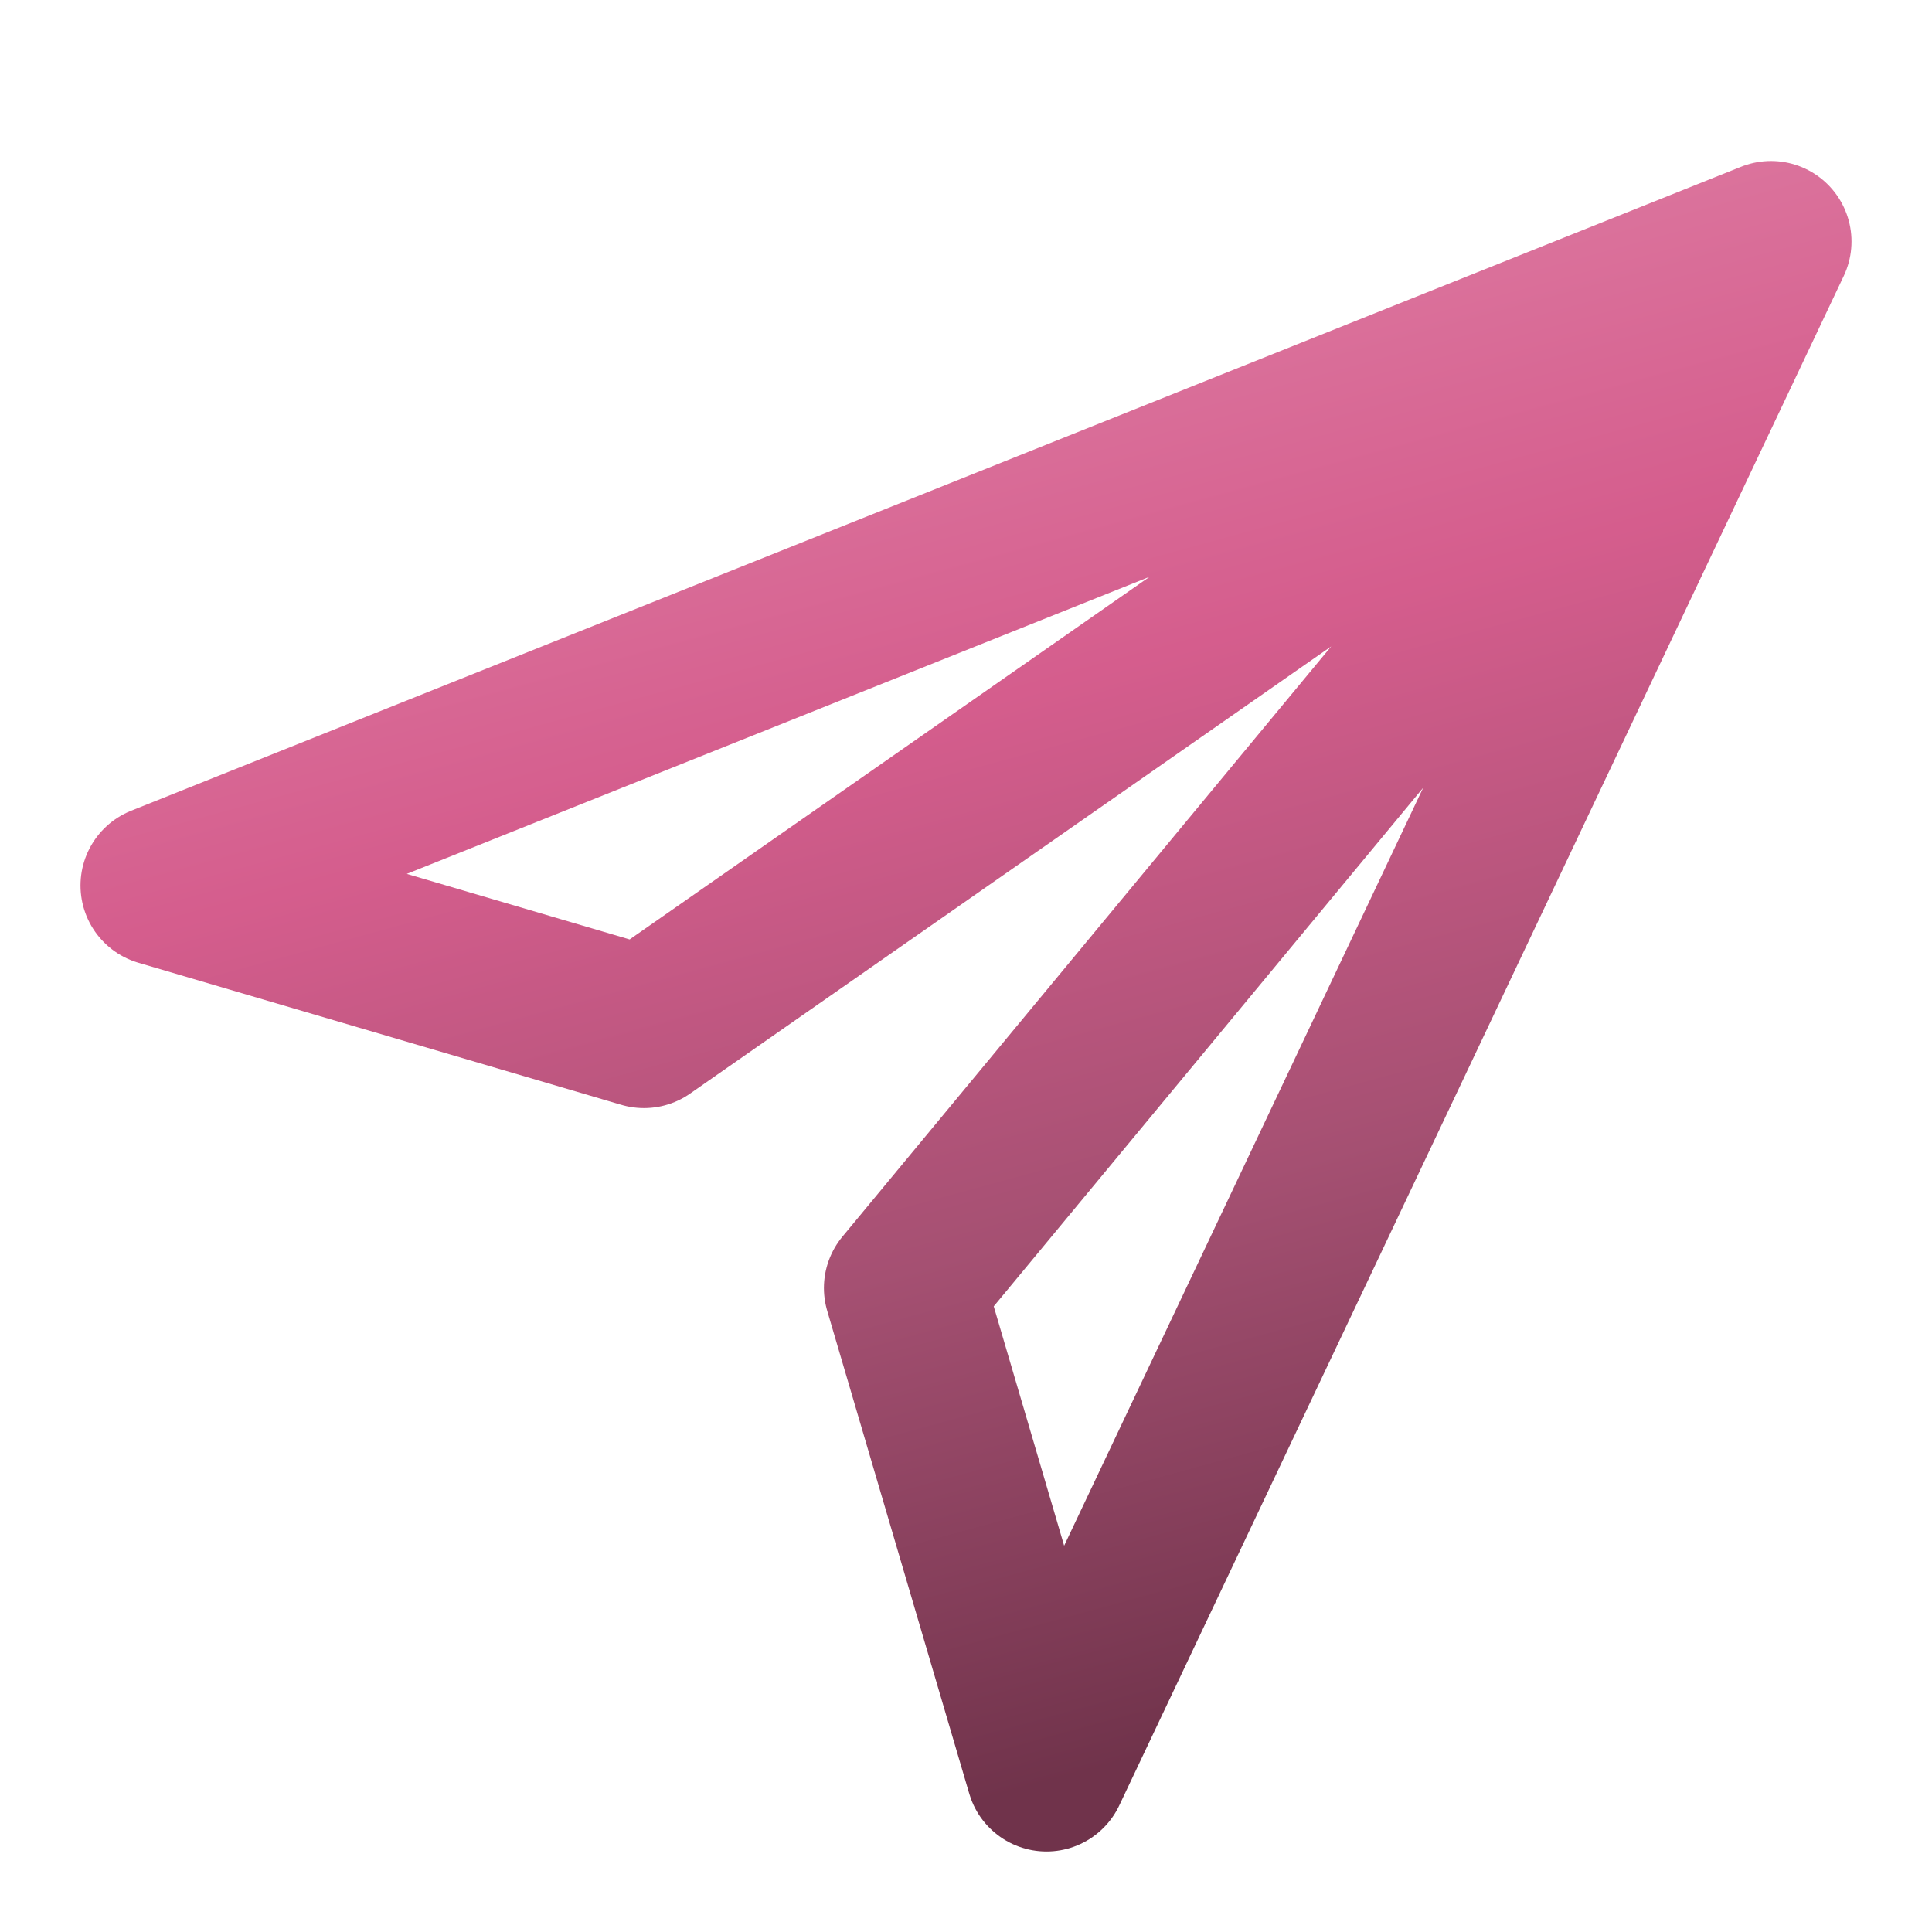 <svg width="24" height="24" viewBox="0 0 24 24" fill="none" xmlns="http://www.w3.org/2000/svg">
<path d="M22 3L2 11L8 12.765L22 3ZM22 3L13 22L11.235 16L22 3Z" stroke="url(#paint0_linear_24_305)" stroke-width="2" stroke-linejoin="round"/>
<defs>
<linearGradient id="paint0_linear_24_305" x1="2.029" y1="3.01" x2="7.666" y2="23.627" gradientUnits="userSpaceOnUse">
<stop stop-color="#E18AAC"/>
<stop offset="0.384" stop-color="#D55D8D"/>
<stop offset="0.69" stop-color="#A55072"/>
<stop offset="1" stop-color="#70334B"/>
</linearGradient>
</defs>
</svg>
